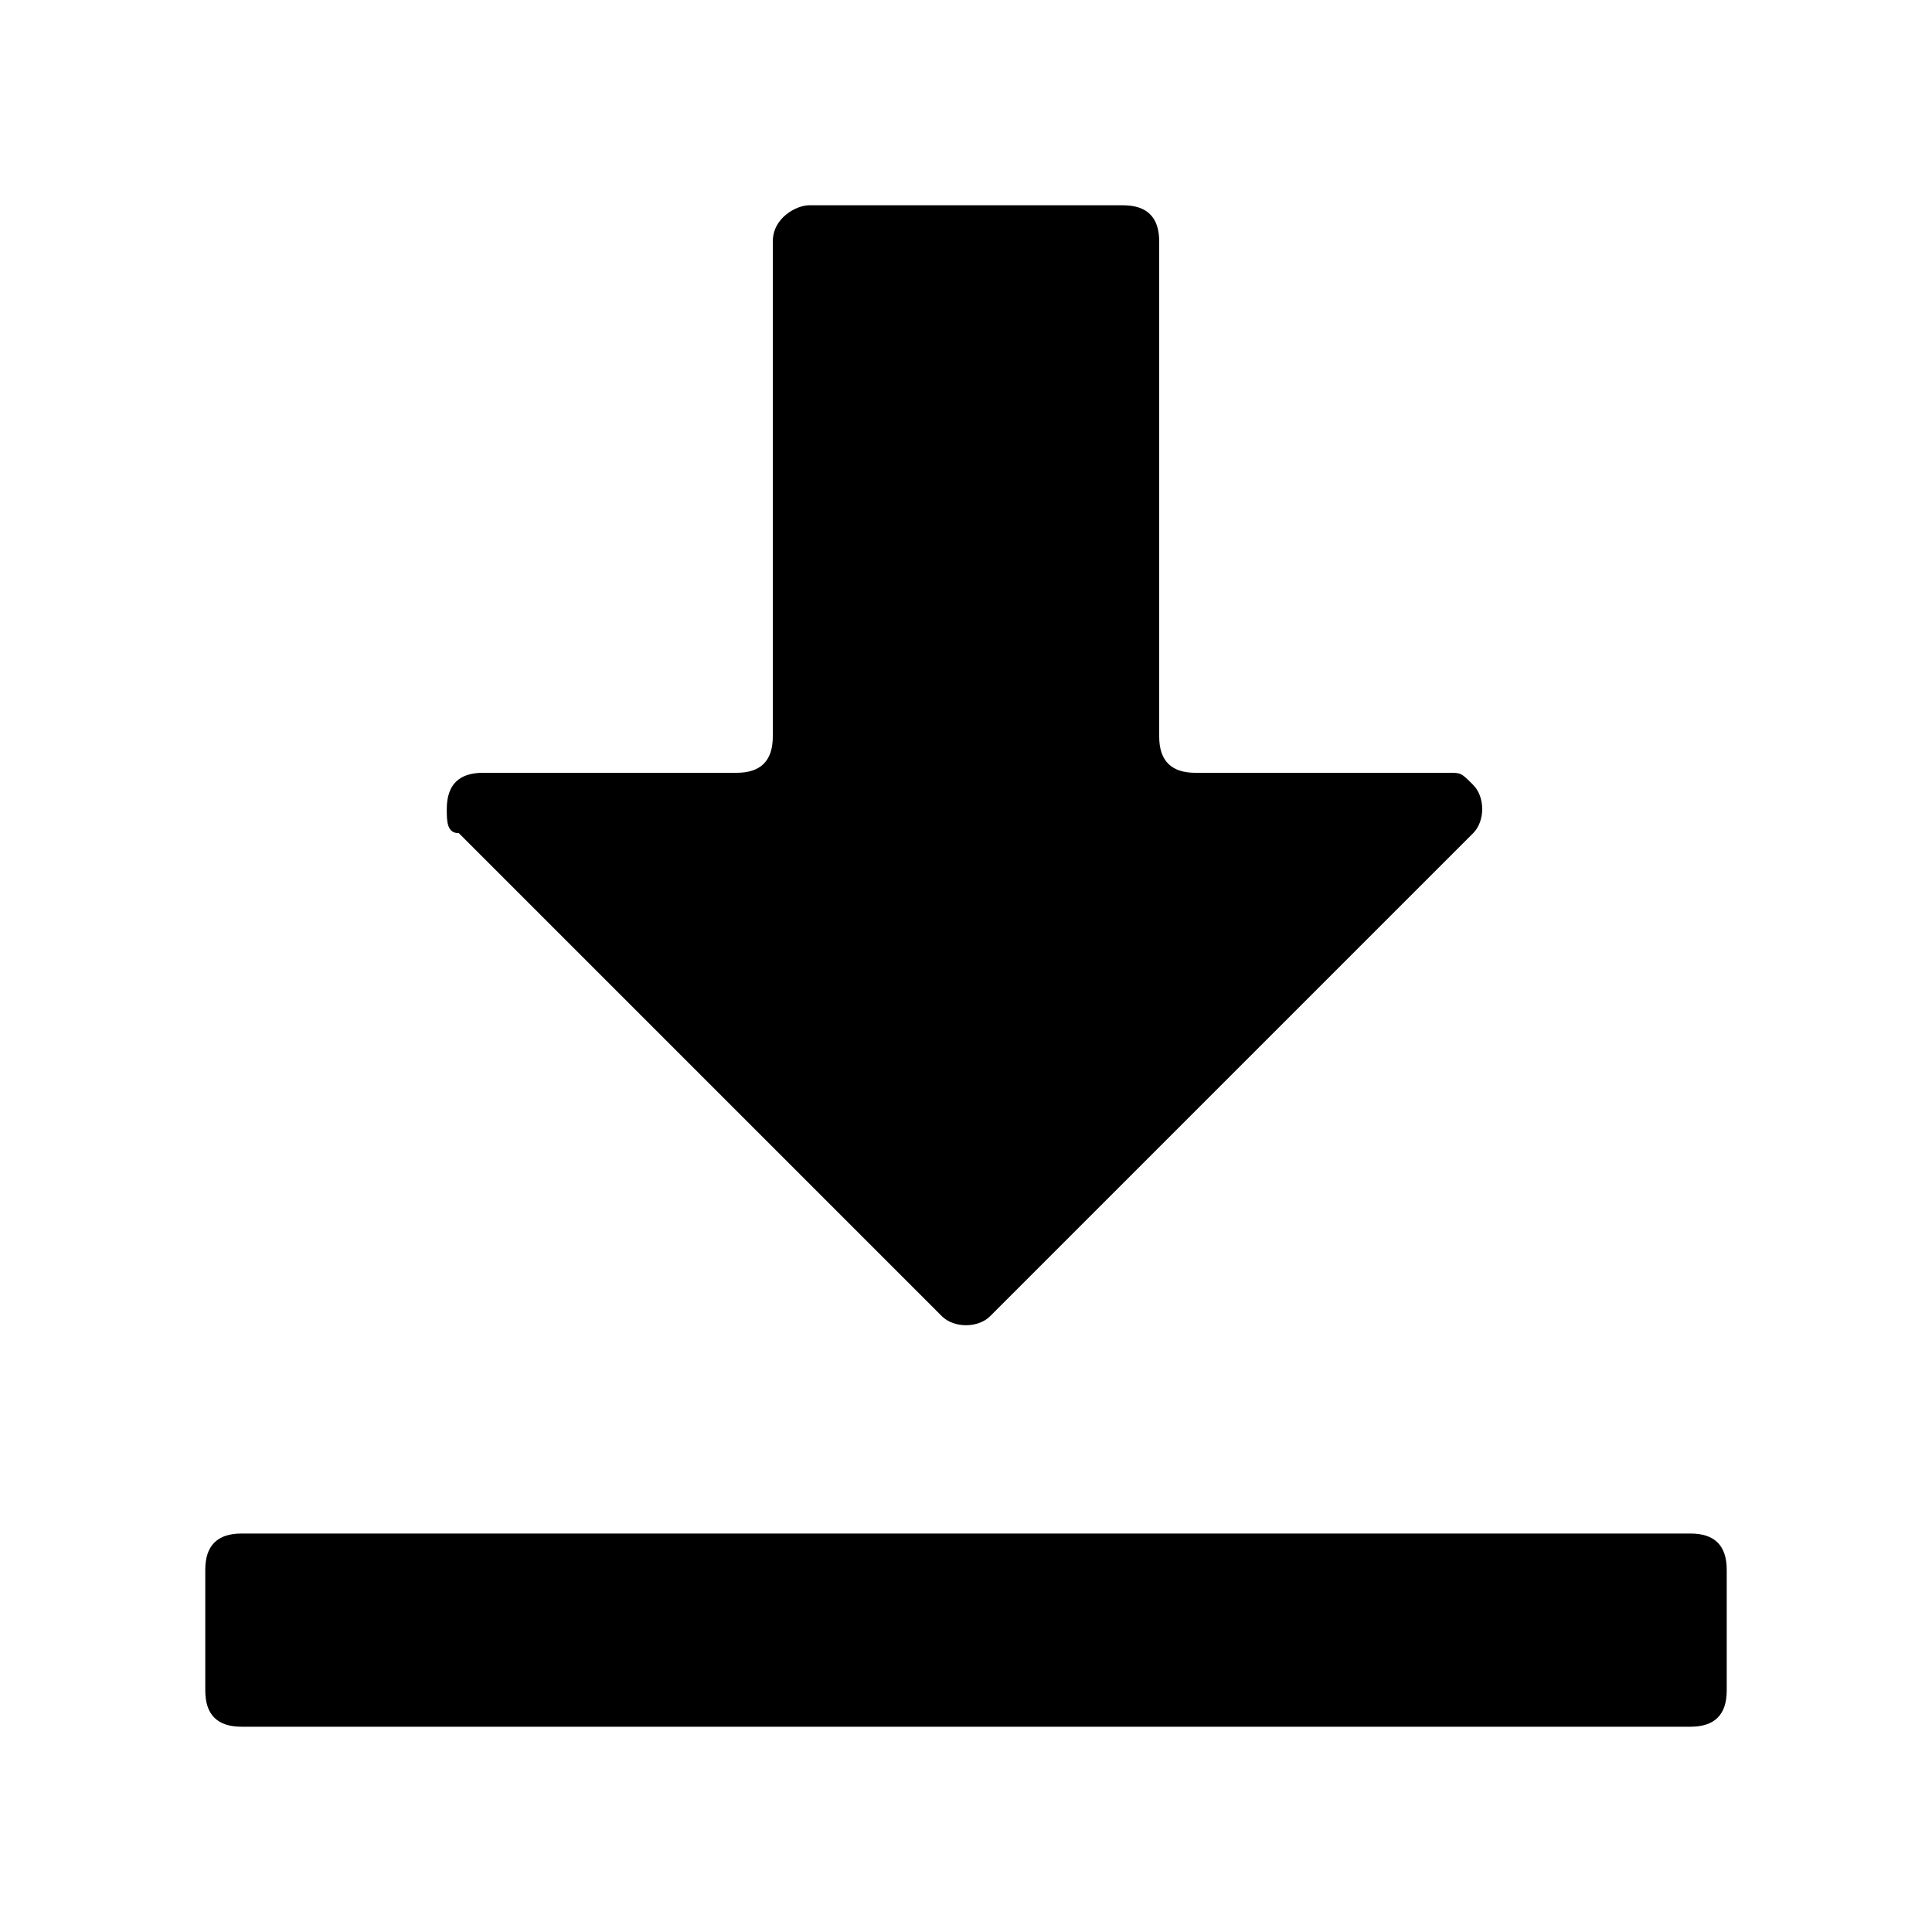 <svg xmlns="http://www.w3.org/2000/svg" fill="none" viewBox="0 0 16 16">
    <path fill="currentColor" d="M6.4 2v4.1q0 .3-.3.3H4q-.3 0-.3.3c0 .1 0 .2.1.2l4 4c.1.1.3.1.4 0l4-4c.1-.1.1-.3 0-.4s-.1-.1-.2-.1H9.9q-.3 0-.3-.3V2q0-.3-.3-.3H6.7c-.1 0-.3.1-.3.3m7.9 11v1q0 .3-.3.3H2q-.3 0-.3-.3v-1q0-.3.3-.3h12q.3 0 .3.3"/>
</svg>
